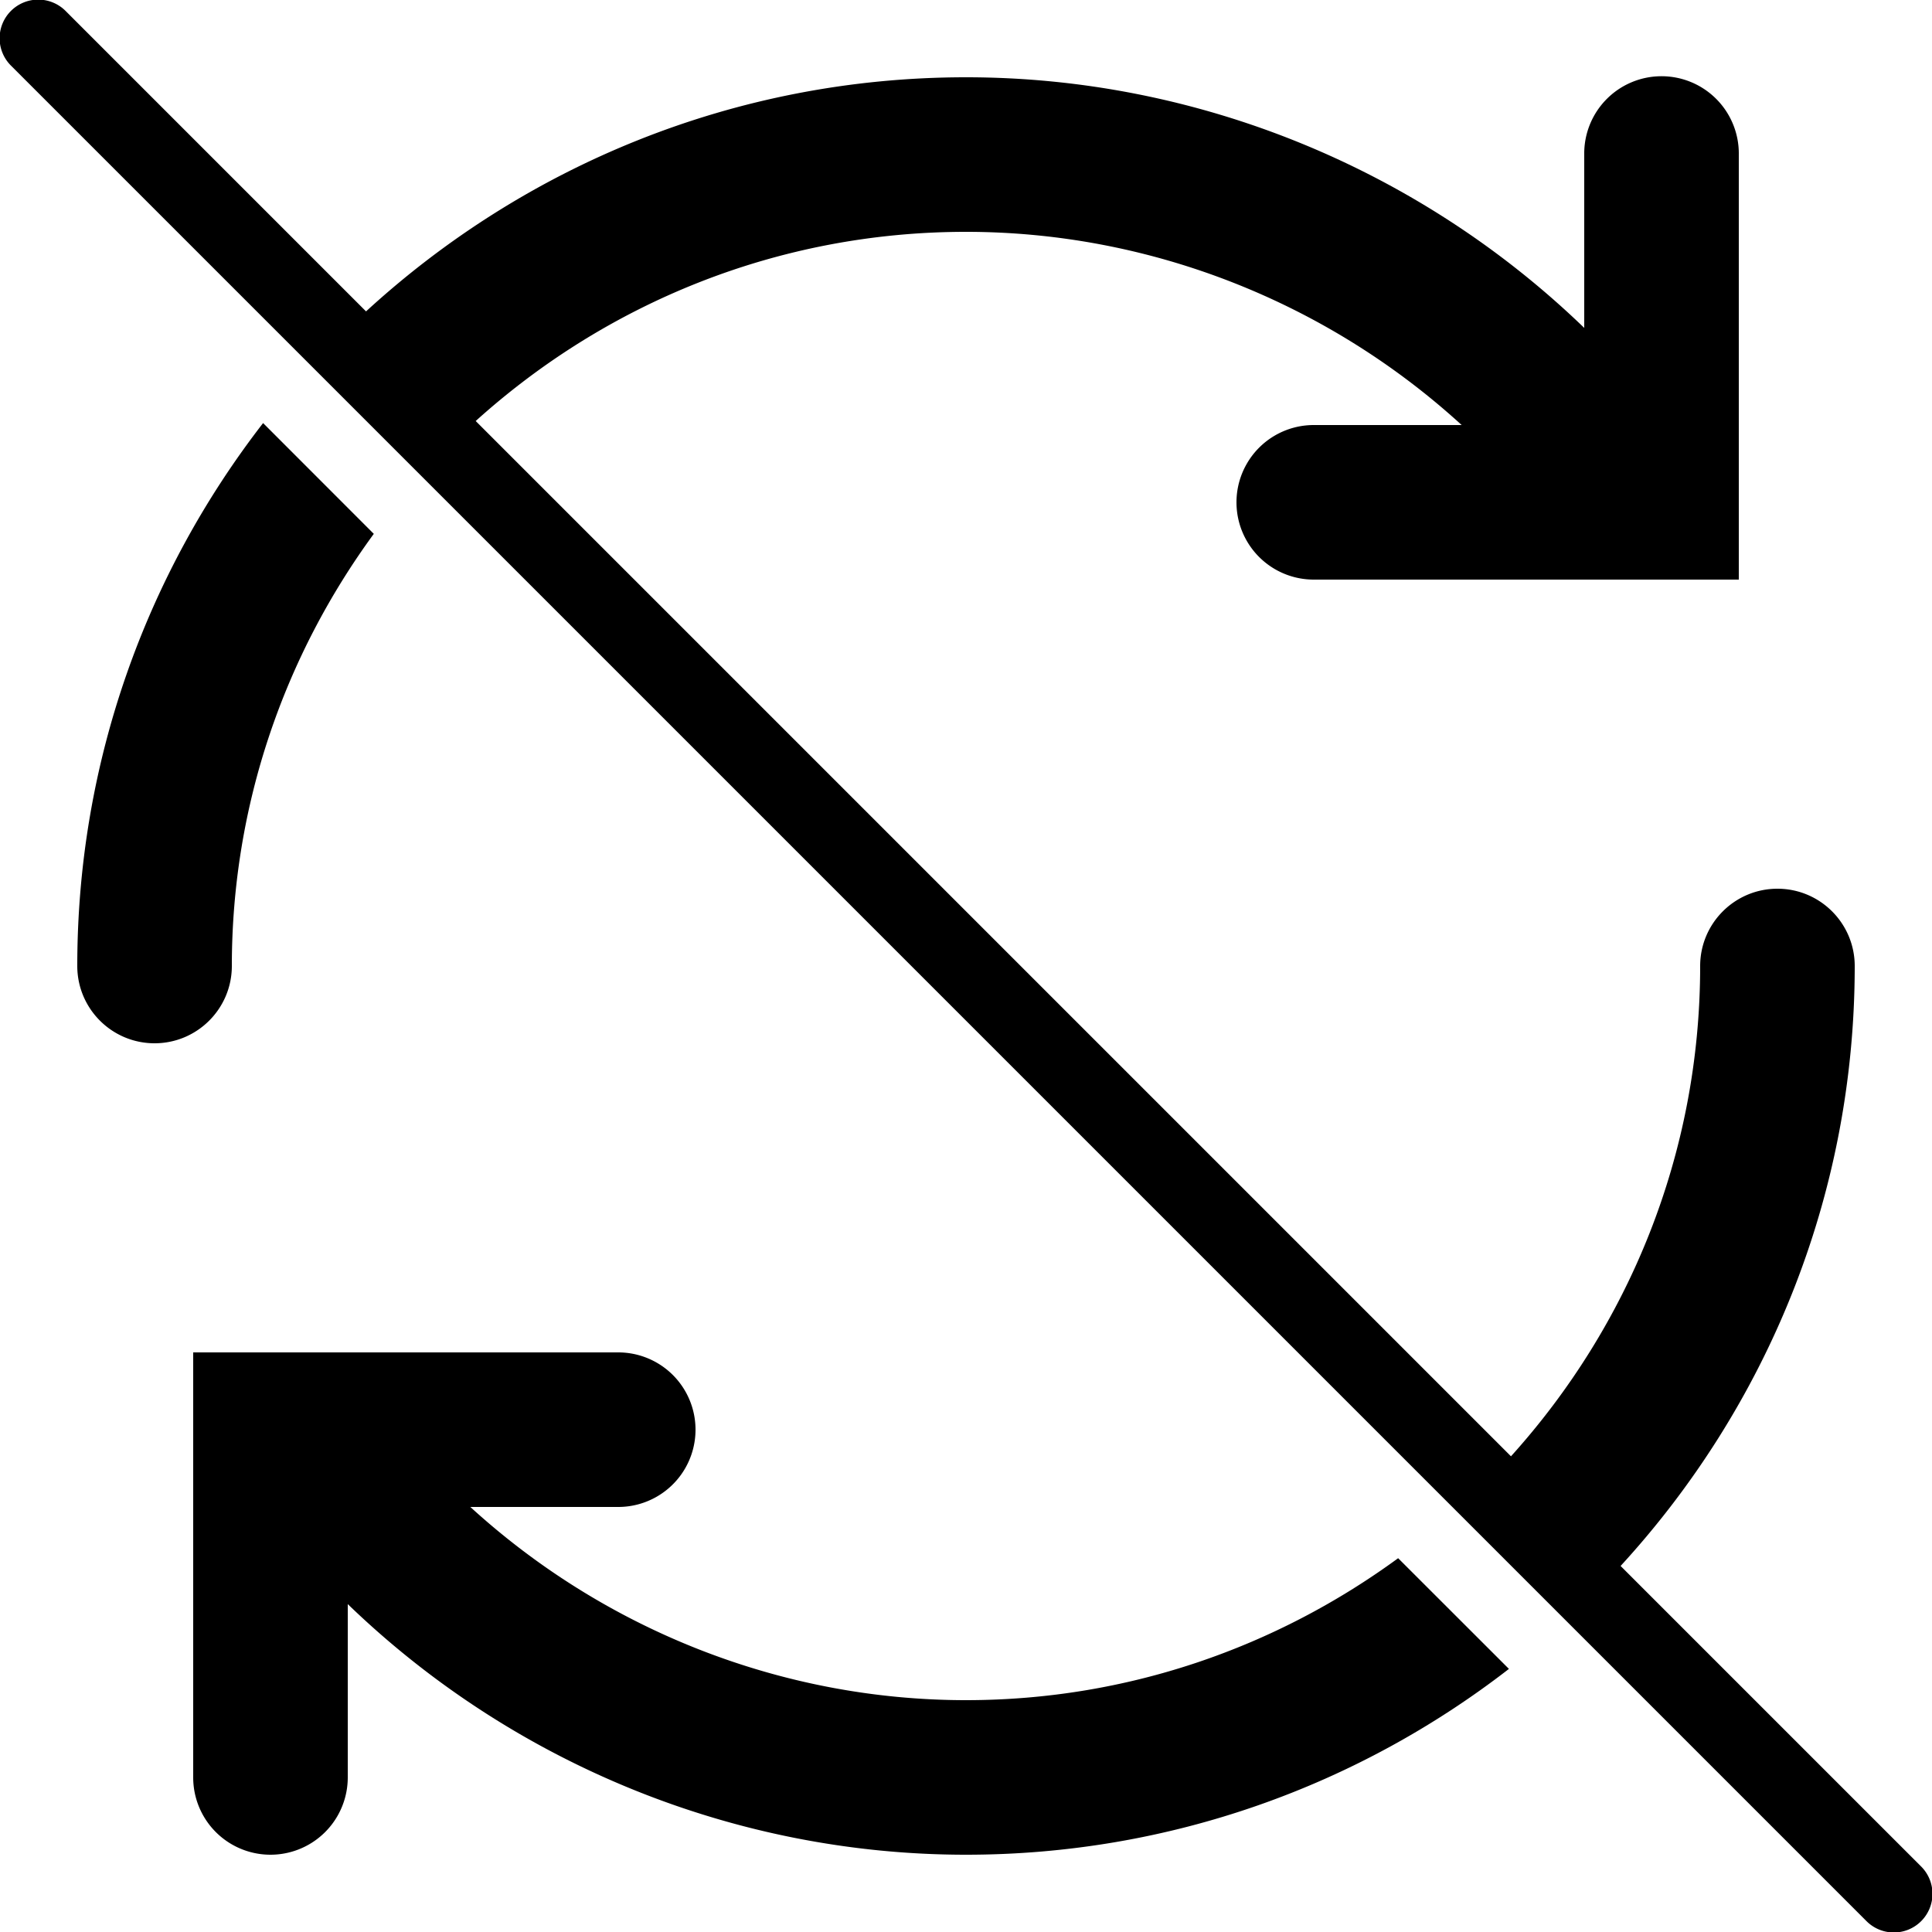 <svg xmlns="http://www.w3.org/2000/svg" x="0px" y="0px" viewBox="0 0 50 50">
  <path
    d="M 0.99 -0.01 A 1 1 0 0 0 0.293 1.707 L 48.293 49.707 A 1 1 0 1 0 49.707 48.293 L 41.941 40.527 C 45.698 36.433 48 30.983 48 25 C 48 23.896 47.104 23 46 23 C 44.896 23 44 23.896 44 25 C 44 29.88 42.141 34.324 39.104 37.689 L 12.311 10.896 C 15.676 7.859 20.12 6 25 6 C 29.776 6 34.354 7.826 37.828 11 L 34 11 A 2 2 0 1 0 34 15 L 45 15 L 45 4 A 2 2 0 0 0 42.971 1.973 A 2 2 0 0 0 41 4 L 41 8.486 C 36.743 4.374 30.999 2 25 2 C 19.017 2 13.567 4.302 9.473 8.059 L 1.707 0.293 A 1 1 0 0 0 0.99 -0.01 z M 6.809 10.949 C 3.798 14.838 2 19.712 2 25 C 2 26.104 2.896 27 4 27 C 5.104 27 6 26.104 6 25 C 6 20.817 7.375 16.958 9.674 13.816 L 6.809 10.949 z M 5 35 L 5 46 A 2 2 0 1 0 9 46 L 9 41.514 C 13.257 45.626 19.001 48 25 48 C 30.288 48 35.162 46.202 39.051 43.191 L 36.184 40.326 C 33.042 42.625 29.183 44 25 44 C 20.224 44 15.646 42.174 12.172 39 L 16 39 A 2 2 0 1 0 16 35 L 5 35 z">
  </path>
</svg>